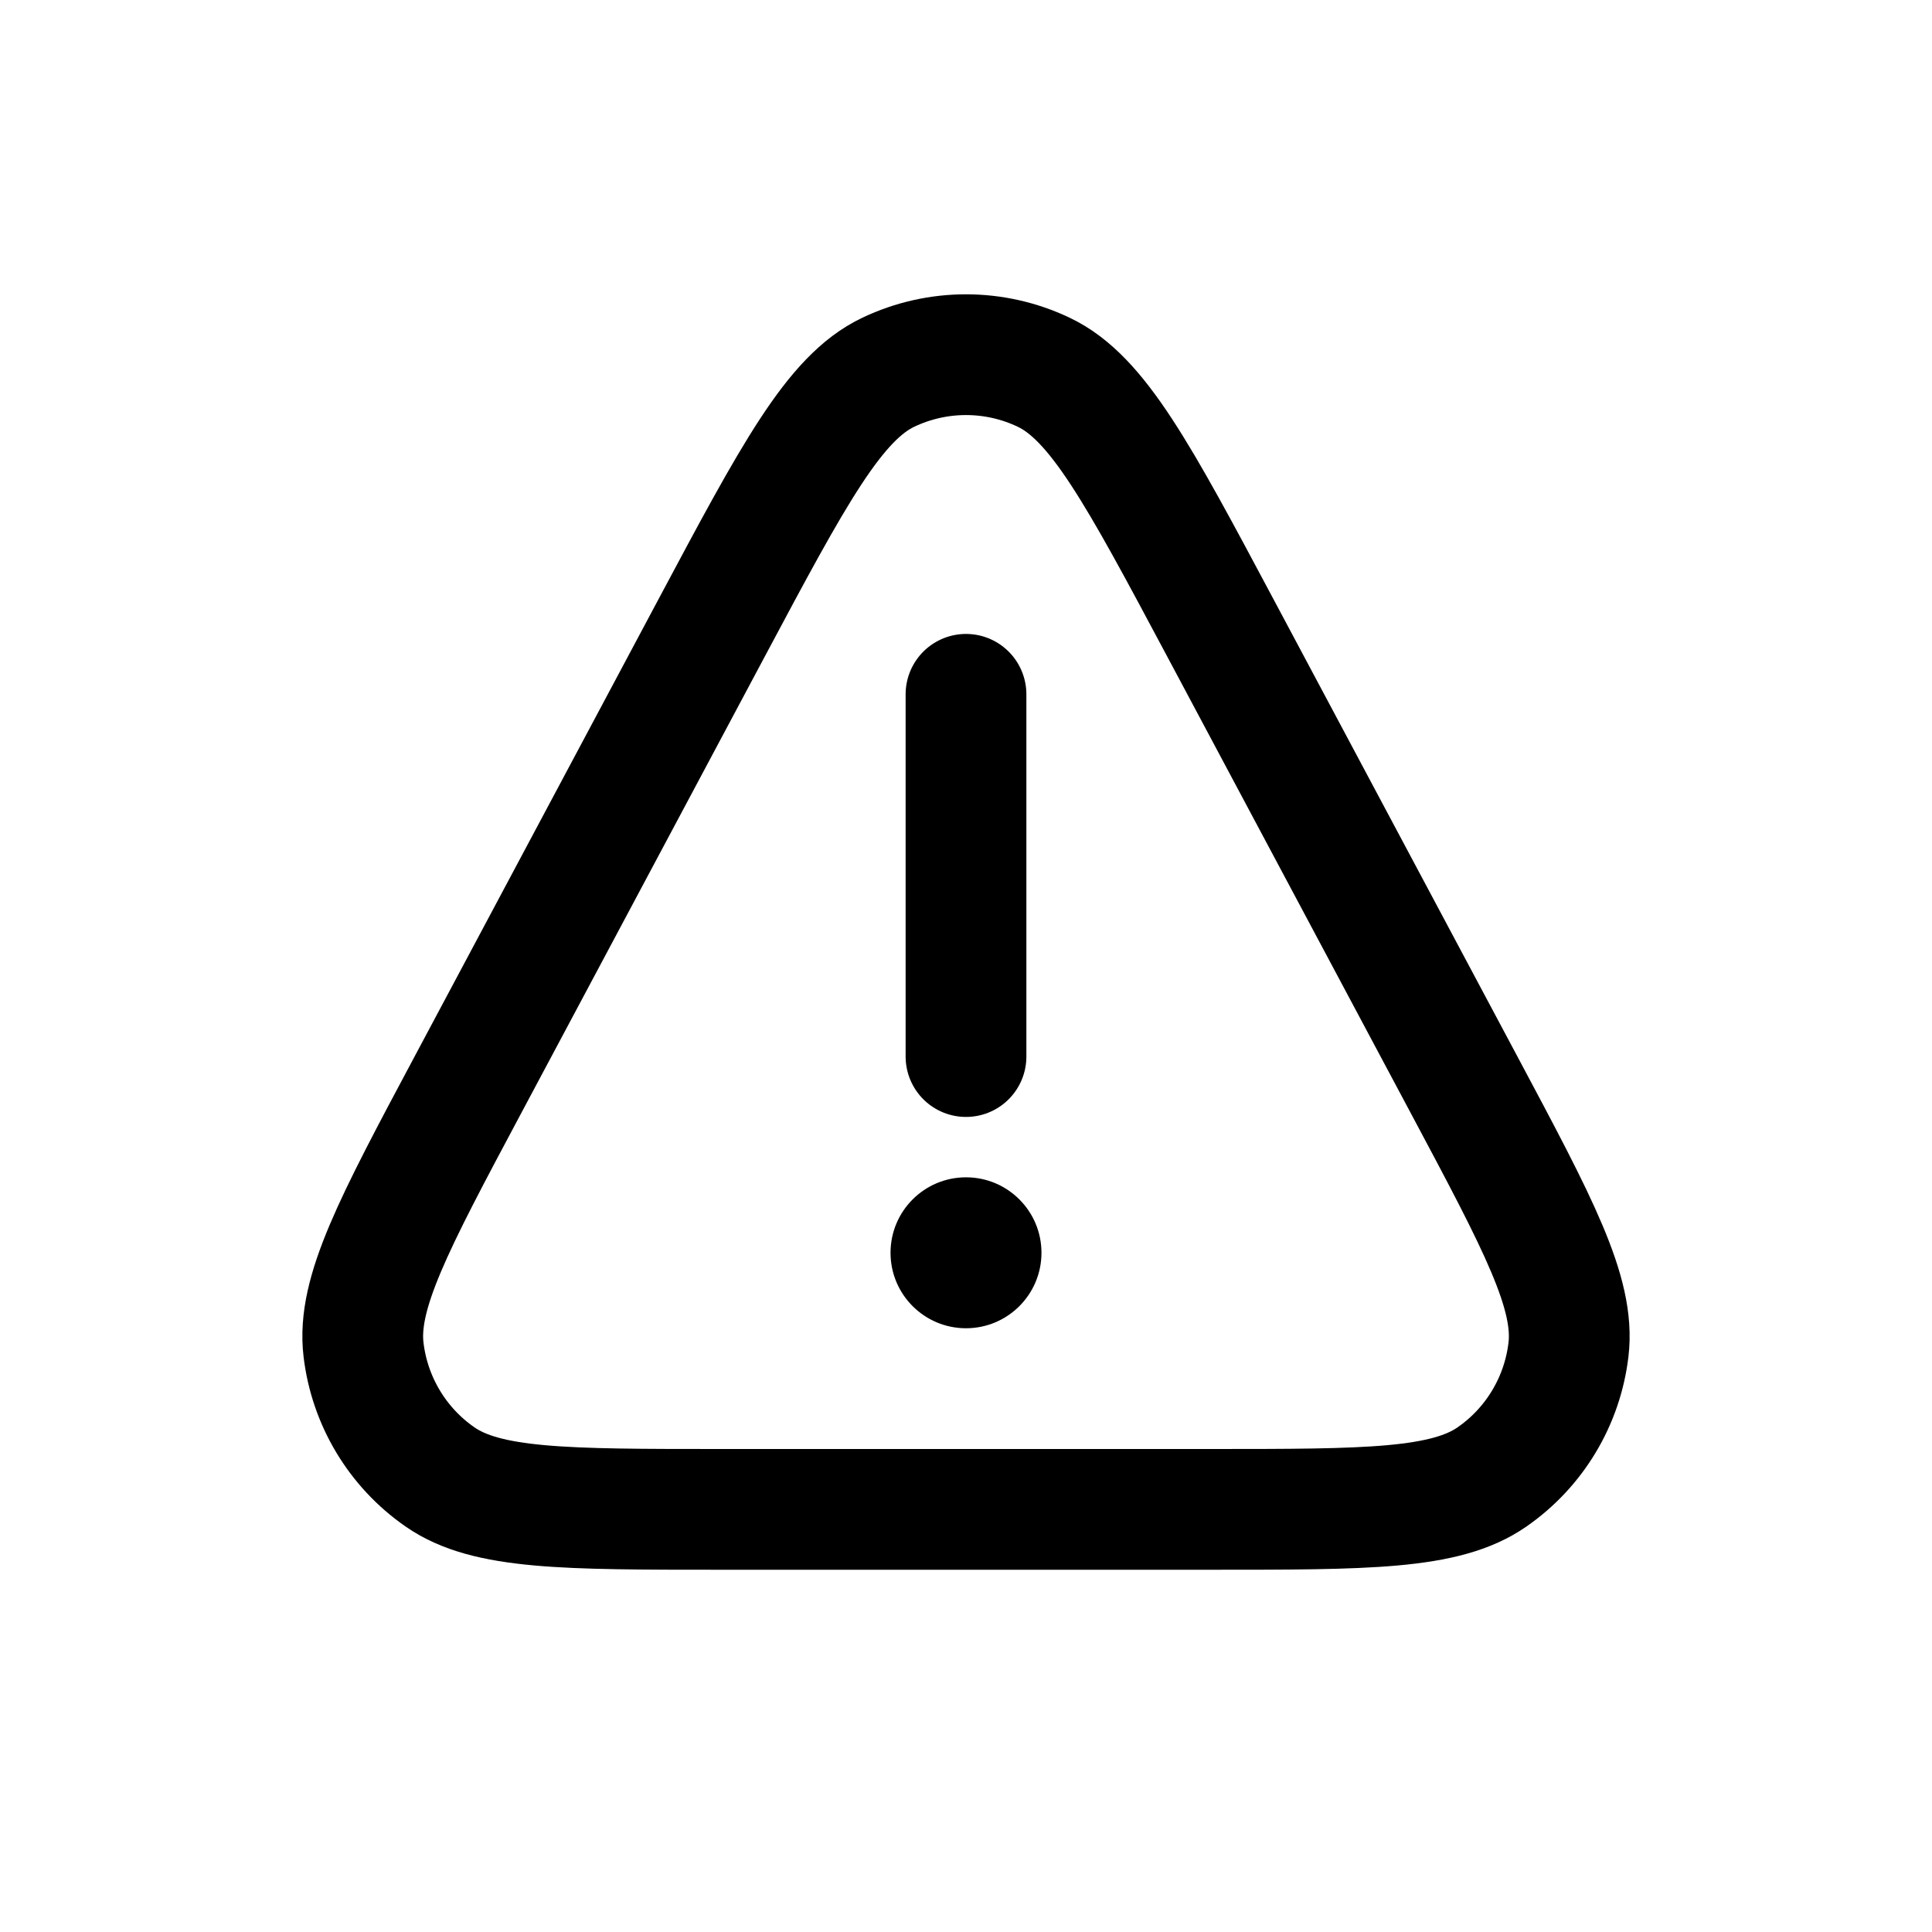 <svg width="32" height="32" viewBox="0 0 32 32" fill="none" xmlns="http://www.w3.org/2000/svg">
<path d="M16 11.5V17.5" stroke="black" stroke-width="2" stroke-linecap="round" stroke-linejoin="round"/>
<circle cx="16" cy="20.75" r="1.25" fill="black"/>
<path d="M7.741 17.985L11.791 10.392C13.143 7.857 13.819 6.589 14.714 6.165C15.528 5.778 16.472 5.778 17.286 6.165C18.181 6.589 18.857 7.857 20.209 10.392L24.259 17.985L24.259 17.985C25.48 20.274 26.09 21.419 25.979 22.353C25.878 23.205 25.418 23.973 24.713 24.462C23.941 25 22.644 25 20.05 25H11.95C9.356 25 8.059 25 7.287 24.462C6.582 23.973 6.122 23.205 6.021 22.353C5.91 21.419 6.52 20.274 7.741 17.985Z" stroke="black" stroke-width="2" stroke-linejoin="round"/>
</svg>
